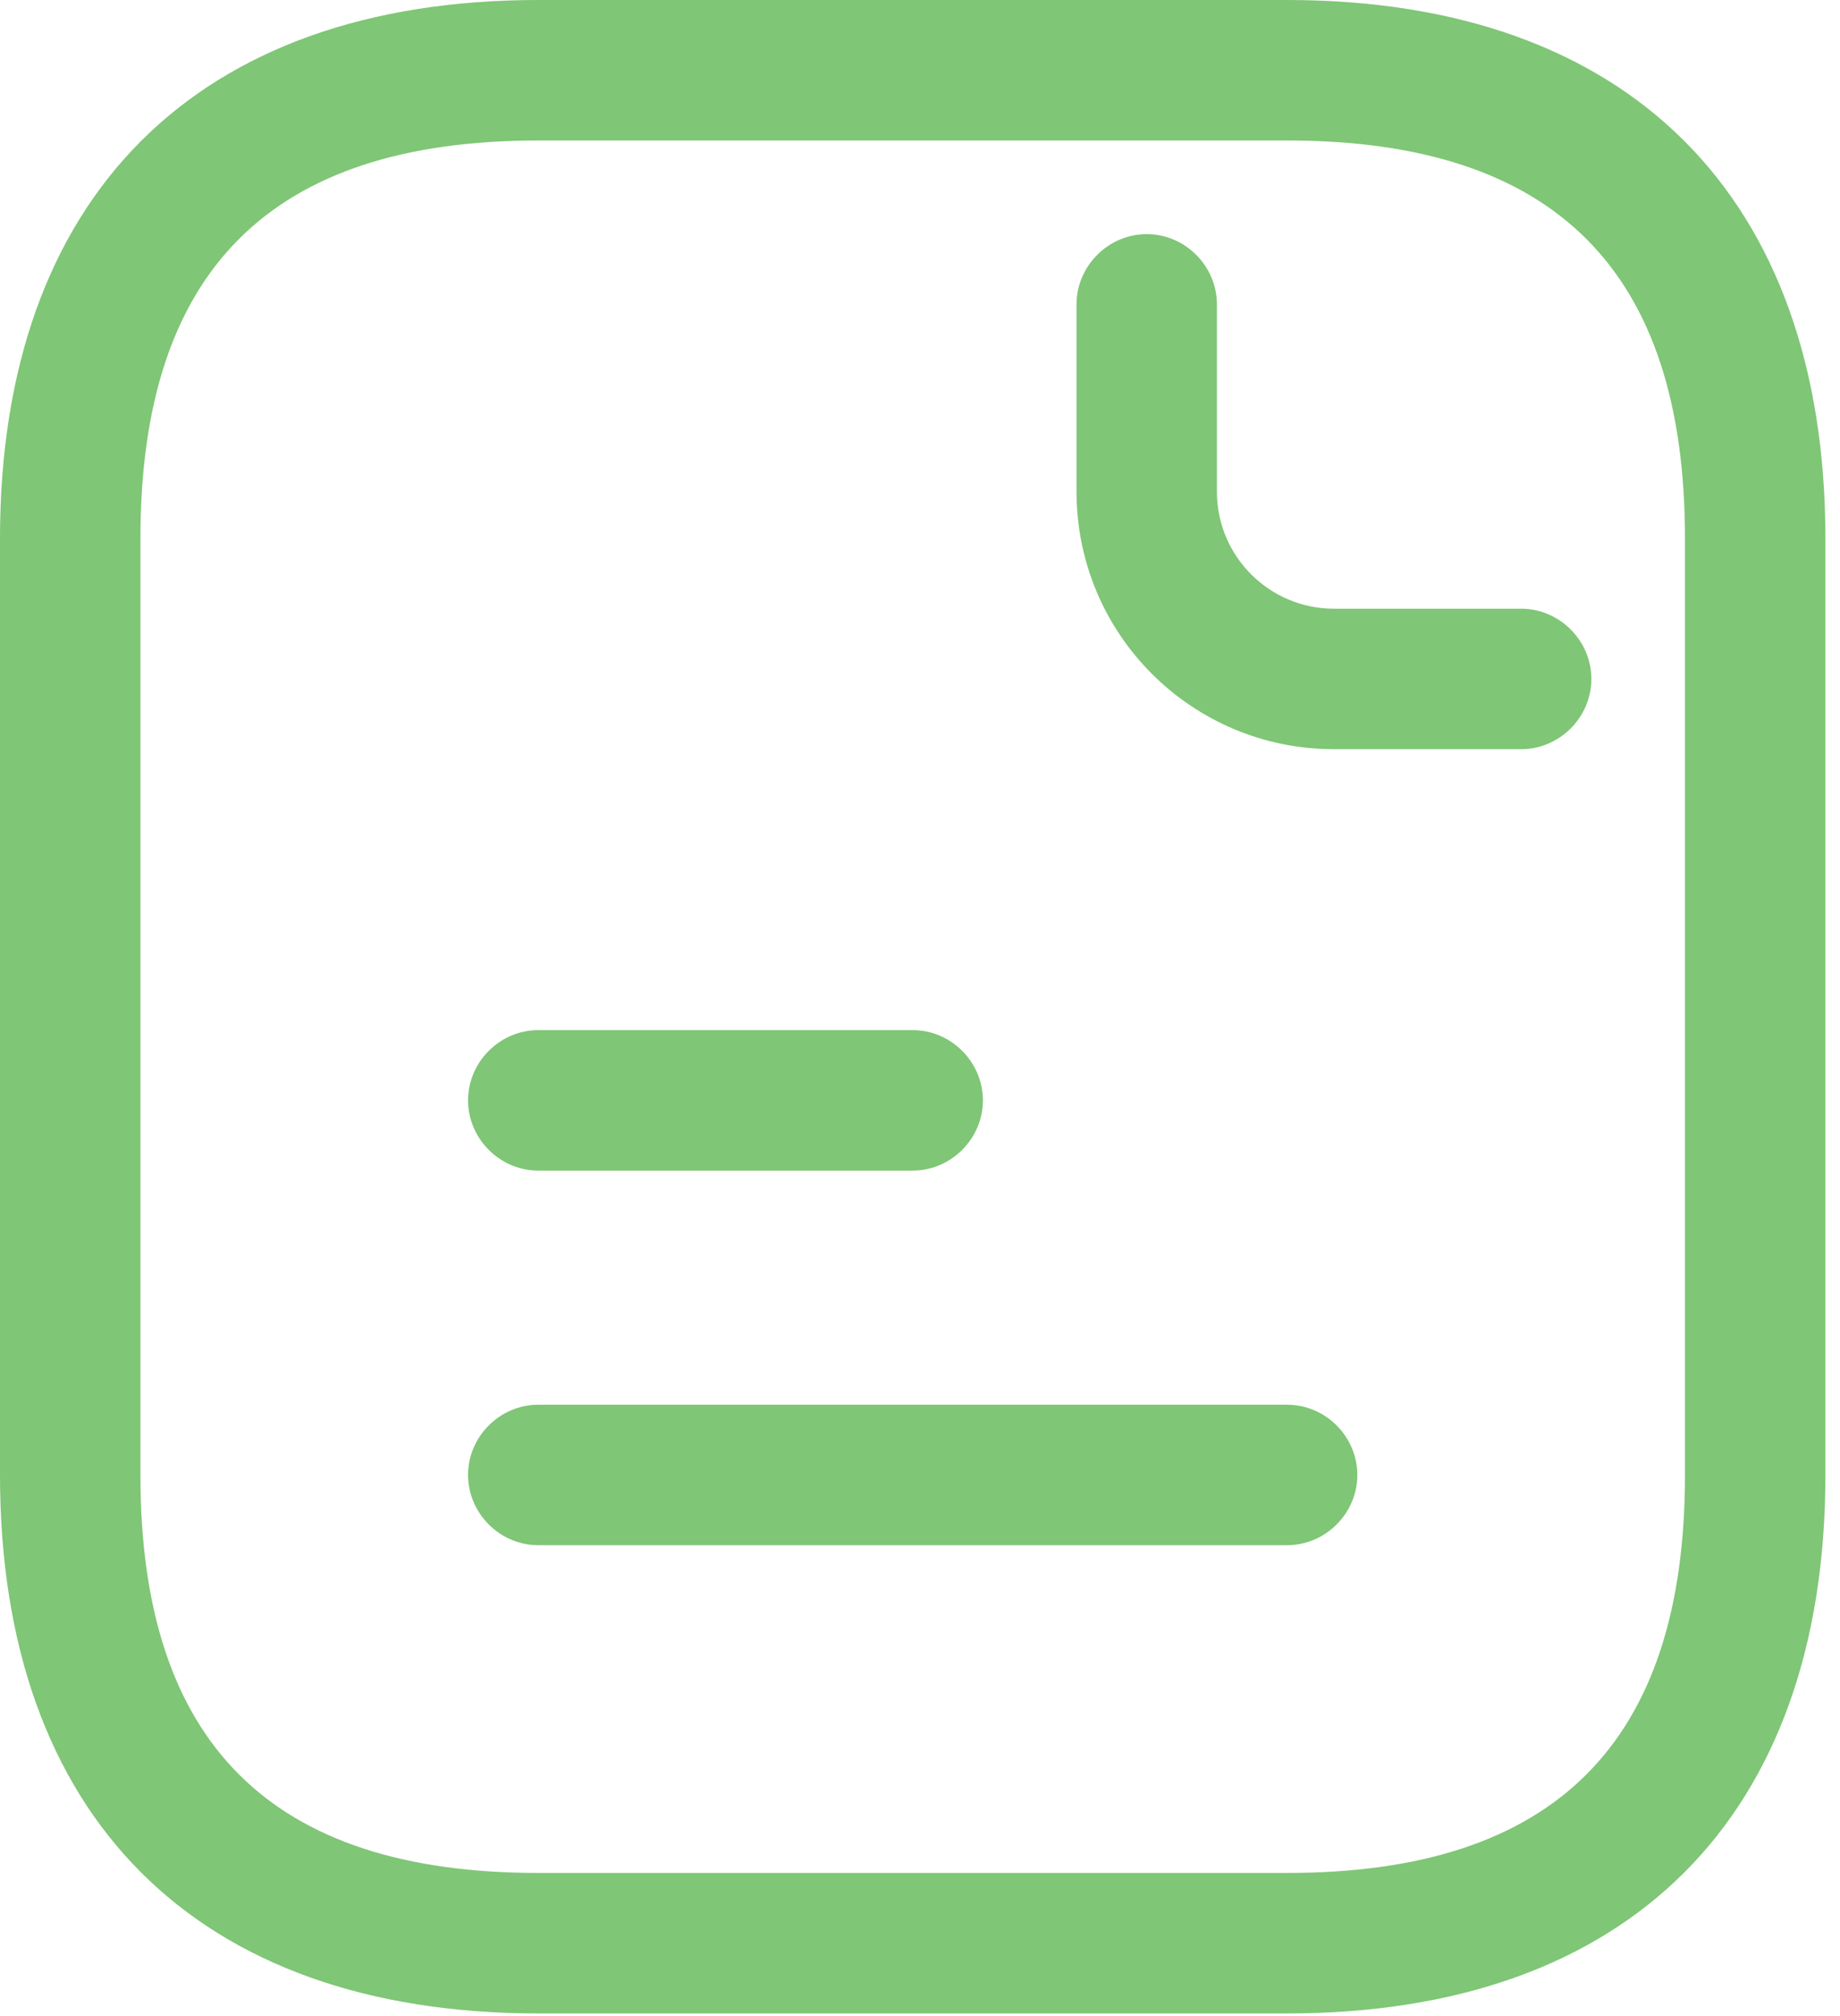<svg width="63" height="69" viewBox="0 0 63 69" fill="none" xmlns="http://www.w3.org/2000/svg">
<path d="M44.07 68.91H18.429C6.731 68.91 0 62.179 0 50.481V18.429C0 6.731 6.731 0 18.429 0H44.07C55.769 0 62.5 6.731 62.5 18.429V50.481C62.5 62.179 55.769 68.91 44.07 68.91ZM18.429 4.808C9.263 4.808 4.808 9.263 4.808 18.429V50.481C4.808 59.647 9.263 64.102 18.429 64.102H44.07C53.237 64.102 57.692 59.647 57.692 50.481V18.429C57.692 9.263 53.237 4.808 44.07 4.808H18.429Z" fill="#7FC676"/>
<path d="M52.083 25.641H45.673C40.801 25.641 36.859 21.699 36.859 16.827V10.417C36.859 9.103 37.949 8.013 39.263 8.013C40.577 8.013 41.666 9.103 41.666 10.417V16.827C41.666 19.038 43.461 20.833 45.673 20.833H52.083C53.397 20.833 54.487 21.923 54.487 23.237C54.487 24.551 53.397 25.641 52.083 25.641Z" fill="#7FC676"/>
<path d="M31.25 40.064H18.429C17.115 40.064 16.026 38.974 16.026 37.66C16.026 36.346 17.115 35.256 18.429 35.256H31.25C32.564 35.256 33.654 36.346 33.654 37.66C33.654 38.974 32.564 40.064 31.25 40.064Z" fill="#7FC676"/>
<path d="M44.07 52.884H18.429C17.115 52.884 16.026 51.795 16.026 50.48C16.026 49.166 17.115 48.077 18.429 48.077H44.07C45.384 48.077 46.474 49.166 46.474 50.48C46.474 51.795 45.384 52.884 44.07 52.884Z" fill="#7FC676"/>
</svg>
